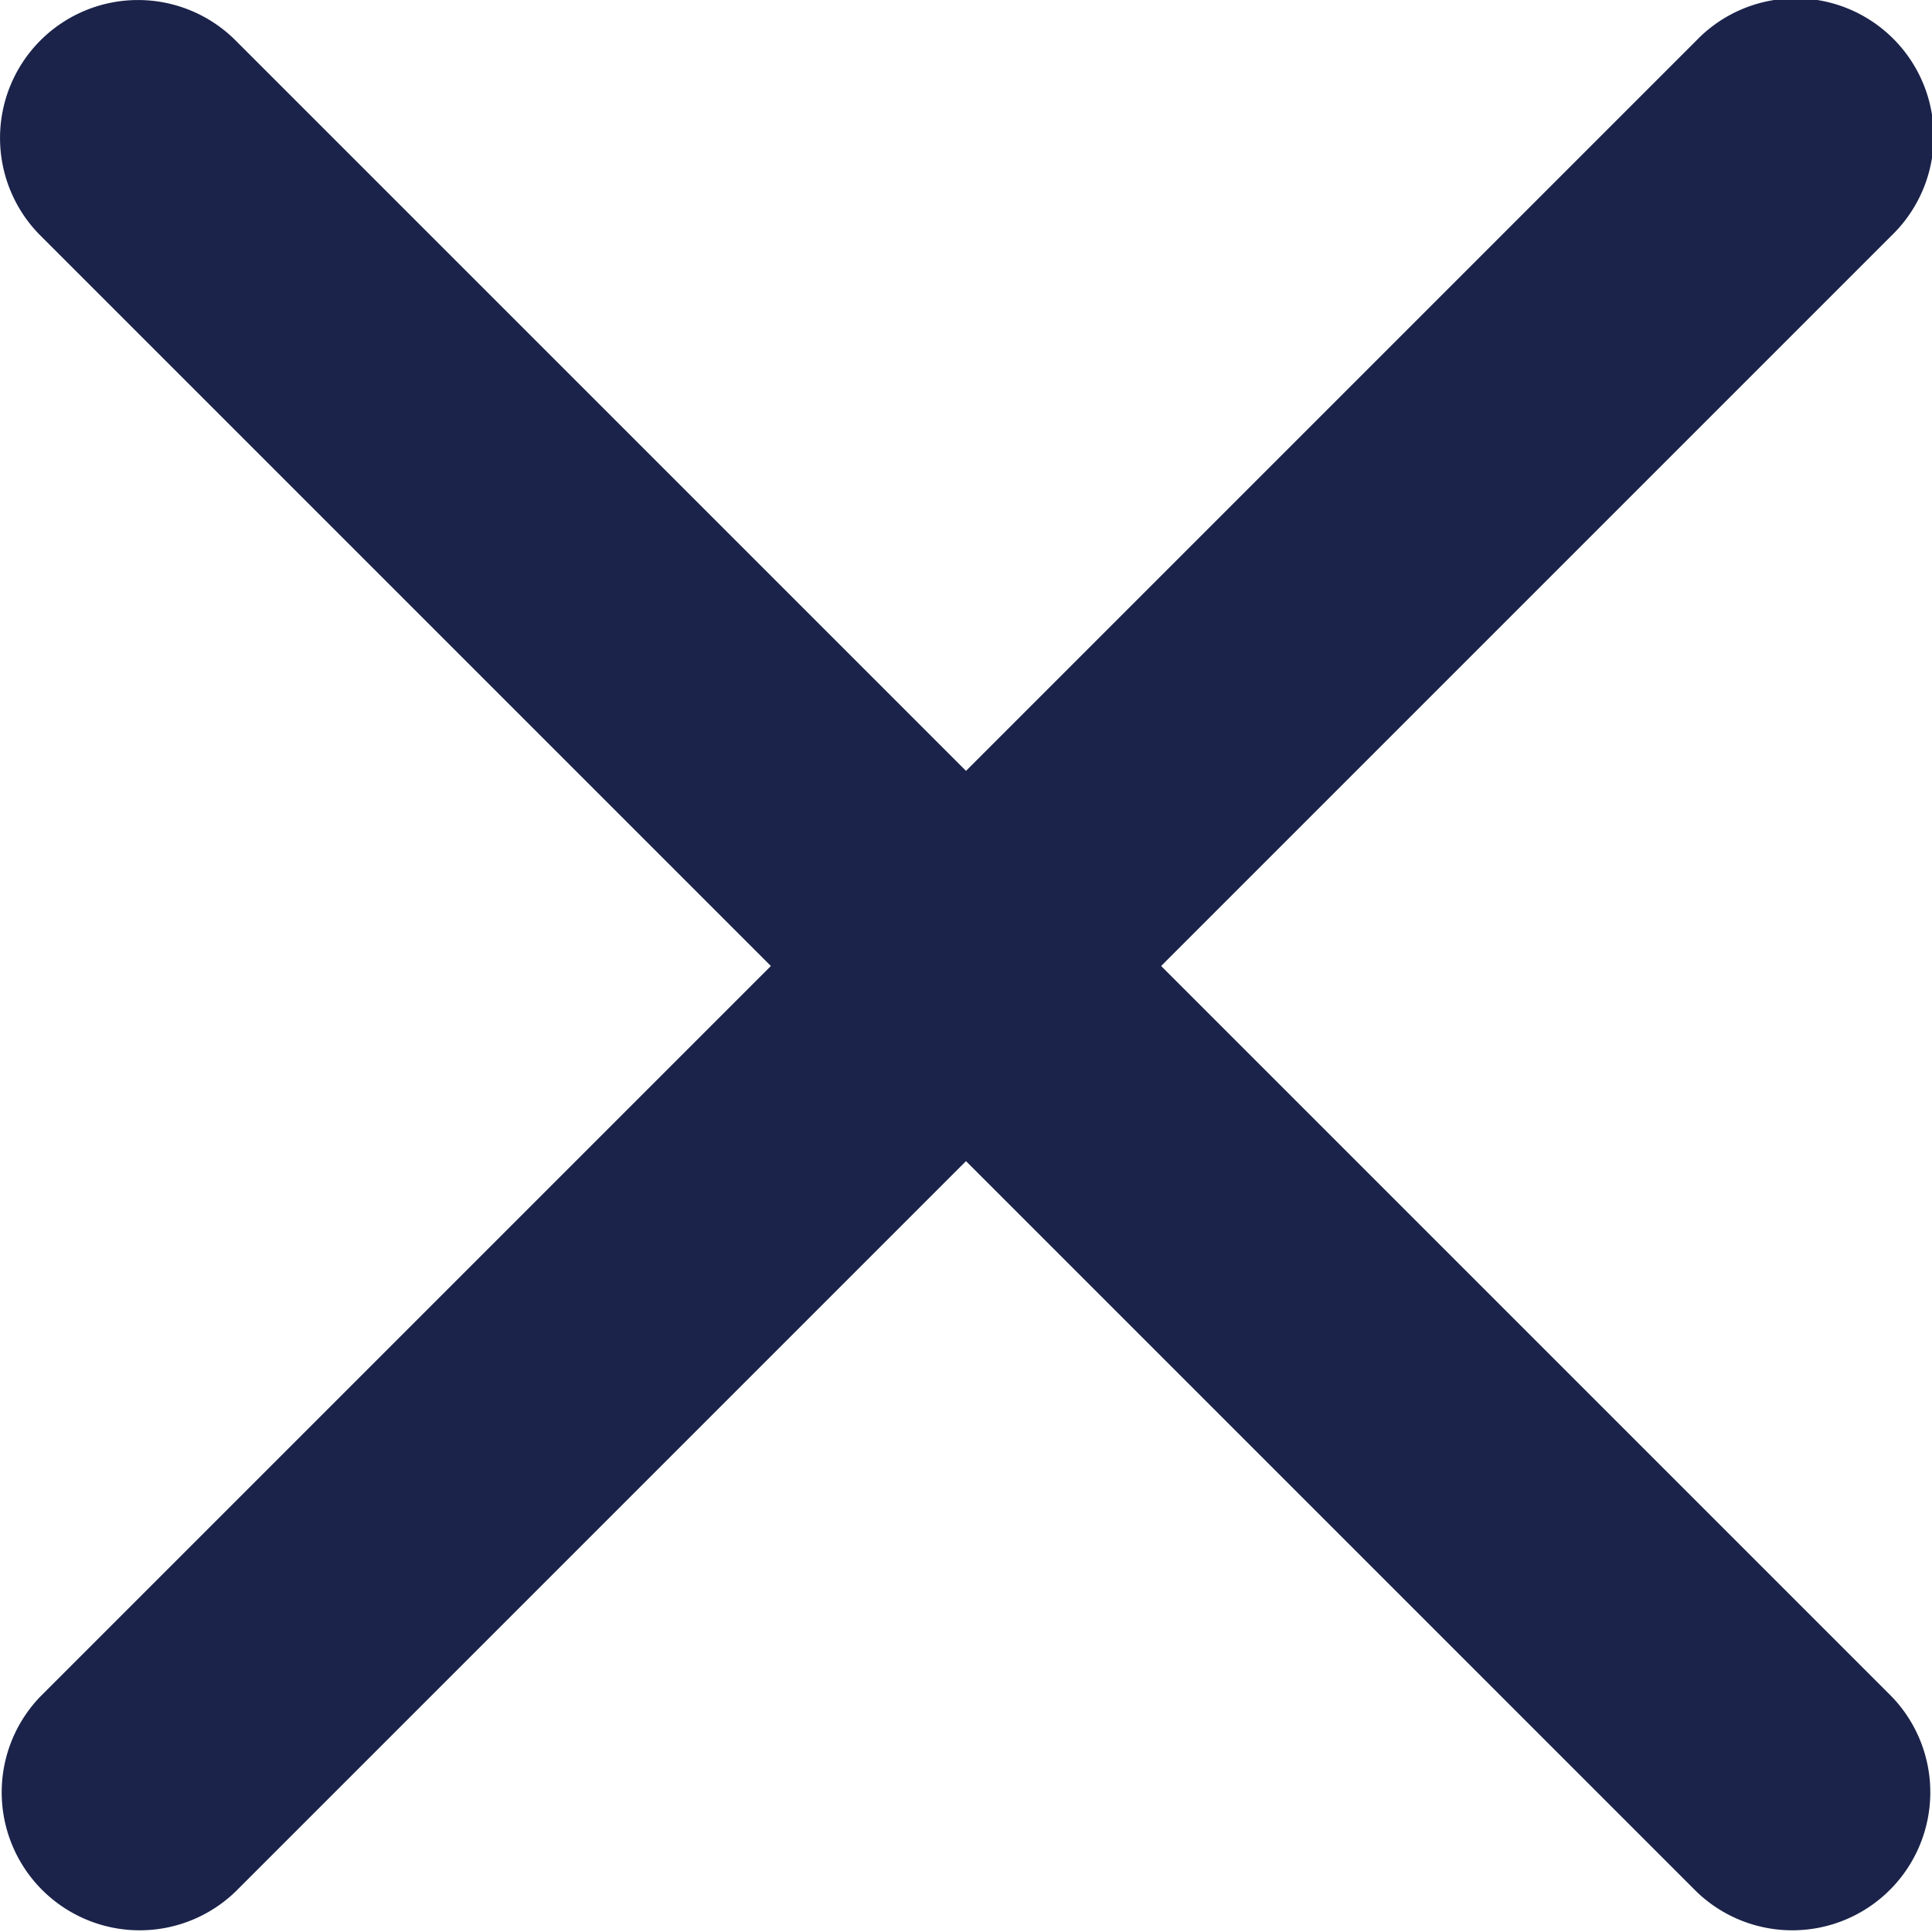 <svg width="14" height="14" fill="none" xmlns="http://www.w3.org/2000/svg"><path fill-rule="evenodd" clip-rule="evenodd" d="M.293.293a1 1 0 011.414 0L7 5.586 12.293.293a1 1 0 111.414 1.414L8.414 7l5.293 5.293a1 1 0 01-1.414 1.414L7 8.414l-5.293 5.293a1 1 0 01-1.414-1.414L5.586 7 .293 1.707a1 1 0 010-1.414z" fill="#1B234A"/></svg>